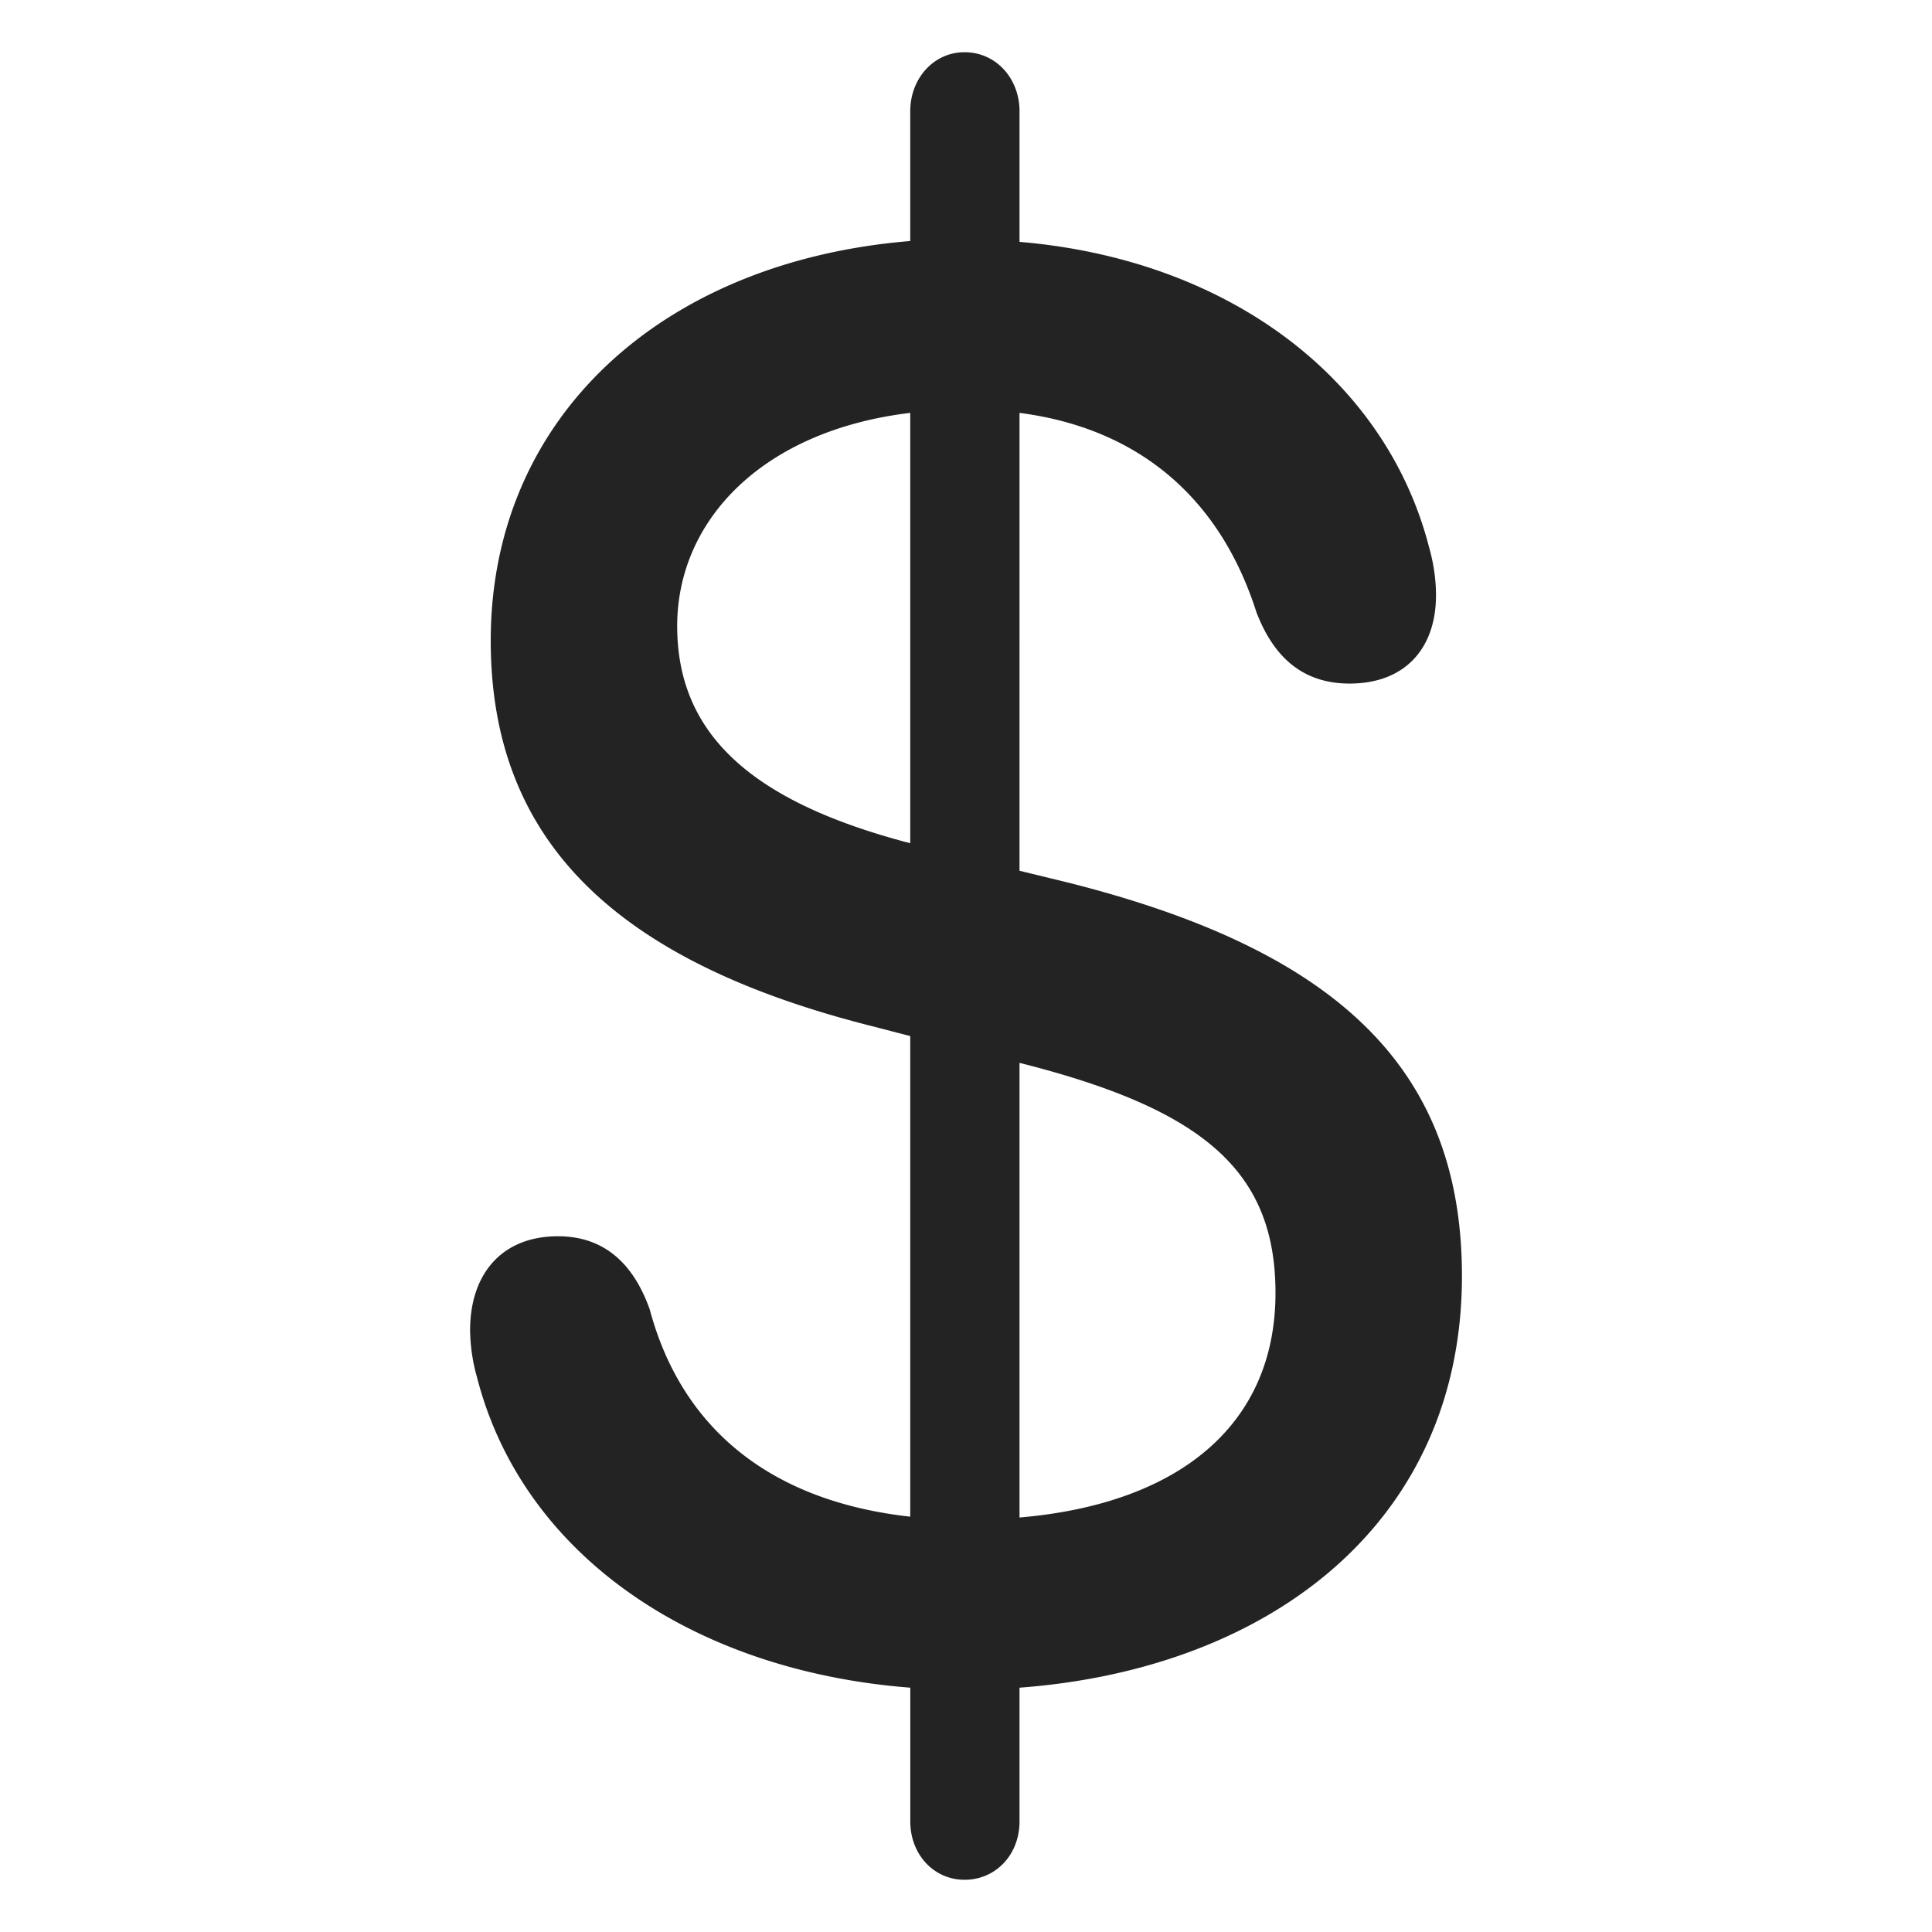 <svg xmlns="http://www.w3.org/2000/svg" width="37" height="37"><path
  d="M18.471 36c.6 0 1.054-.481 1.054-1.118v-2.561c4.785-.357 8.473-3.151 8.473-7.885 0-3.958-2.371-6.239-7.58-7.543l-.893-.217V7.907c2.268.295 3.834 1.614 4.537 3.818.351.916.937 1.366 1.785 1.366 1.054 0 1.654-.667 1.654-1.692 0-.295-.044-.605-.132-.916-.82-3.197-3.805-5.51-7.844-5.851V2.133c0-.636-.454-1.133-1.054-1.133-.585 0-1.039.497-1.039 1.133v2.483c-4.741.388-8.034 3.368-8.034 7.652 0 3.834 2.385 6.146 7.317 7.388l.717.186v9.204c-2.663-.295-4.376-1.676-4.99-3.973-.322-.9-.893-1.397-1.756-1.397-1.083 0-1.683.729-1.683 1.8a3.45 3.45 0 0 0 .132.9c.863 3.368 4.098 5.619 8.298 5.945v2.561c0 .636.454 1.118 1.039 1.118zm-5.502-24.011c0-2.018 1.624-3.741 4.463-4.082v8.242c-3.029-.792-4.463-2.08-4.463-4.16zm11.458 12.774c0 2.499-1.815 4.035-4.902 4.299v-8.707c3.512.885 4.902 2.064 4.902 4.408z" fill="#232323" fill-rule="evenodd"/></svg>
